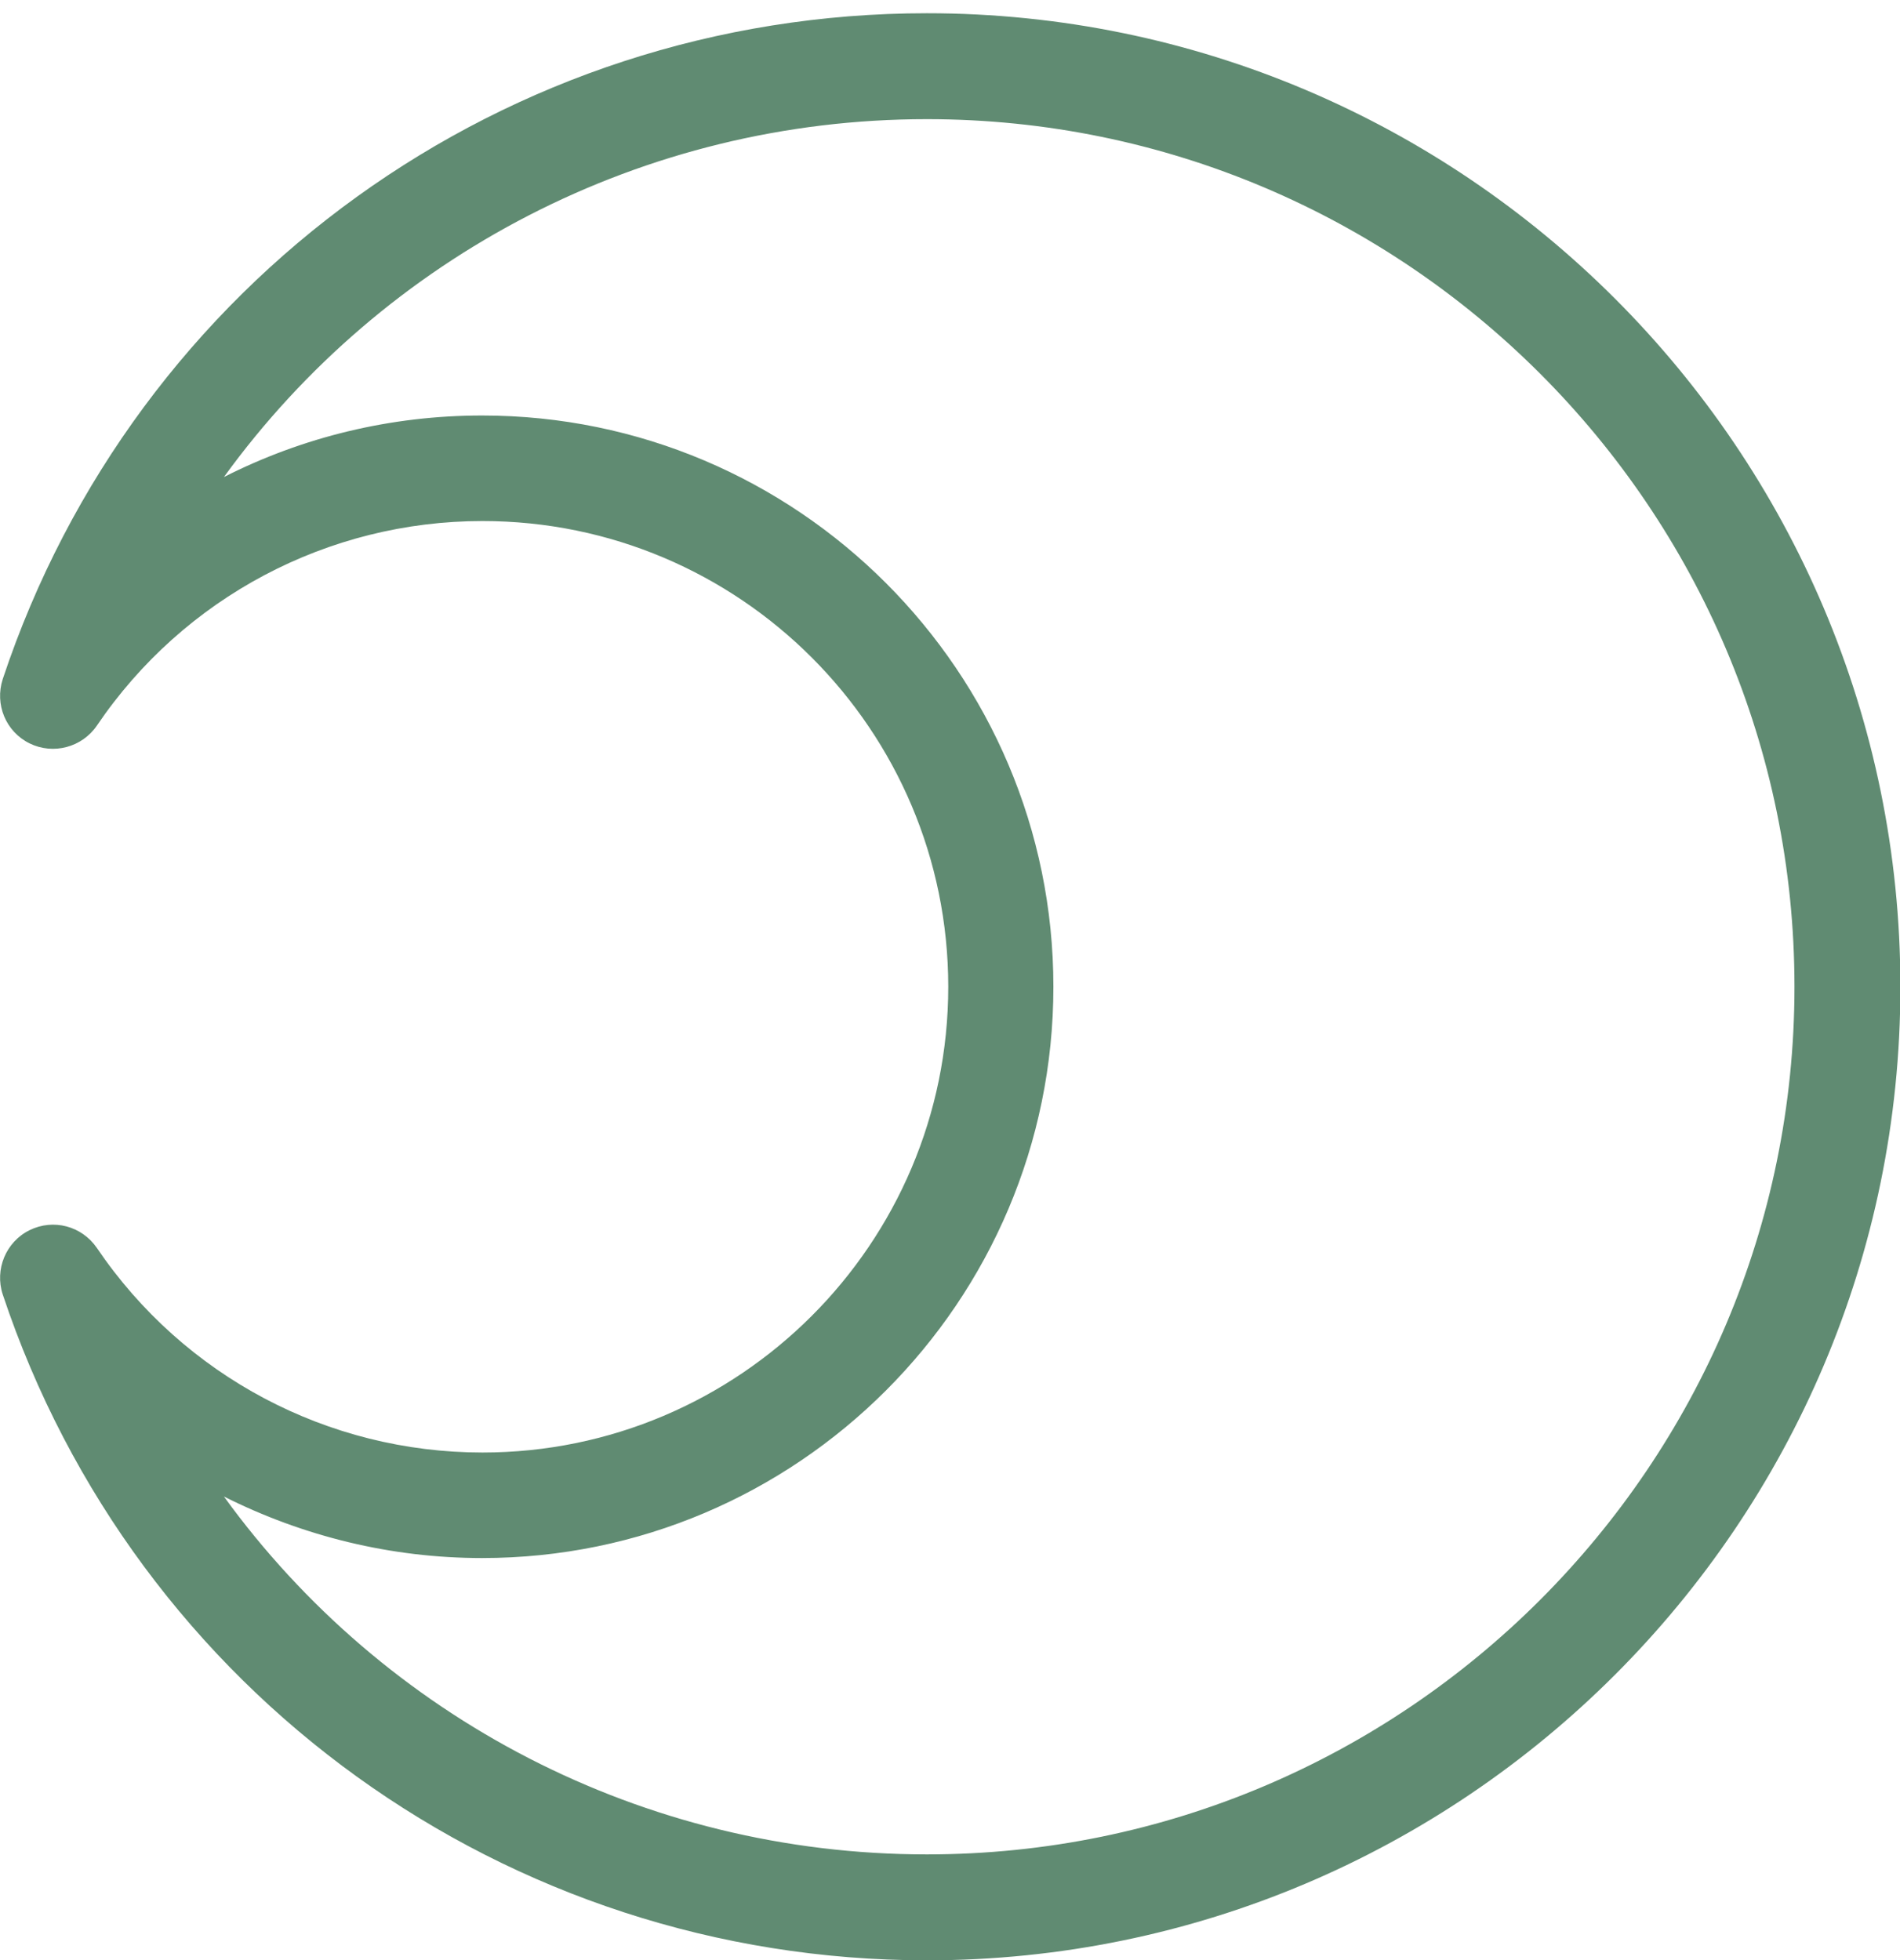 <?xml version="1.0" encoding="utf-8"?>
<!-- Generator: Adobe Illustrator 24.0.1, SVG Export Plug-In . SVG Version: 6.00 Build 0)  -->
<svg version="1.1" id="Calque_1" xmlns="http://www.w3.org/2000/svg" xmlns:xlink="http://www.w3.org/1999/xlink" x="0px" y="0px"
	 viewBox="0 0 487.9 503.4" style="enable-background:new 0 0 487.9 503.4;" xml:space="preserve">
<style type="text/css">
	.st0{fill:#608B72;}
</style>
<title>moon</title>
<path class="st0" d="M238,503.4c-107.9,0-203.2-68.7-237.3-171c-2.1-6.4,0.8-13.5,6.9-16.5c6.1-3,13.4-1.1,17.3,4.6
	c22.3,32.9,59.3,52.5,99,52.5c65.9,0,119.6-53.6,119.6-119.6s-53.6-119.6-119.6-119.6c-39.7,0-76.7,19.6-99,52.5
	c-3.8,5.6-11.2,7.6-17.3,4.6c-6.1-3-9-10-6.9-16.5C34.7,72.1,130.1,3.4,238,3.4c137.9,0,250,112.1,250,250S375.8,503.4,238,503.4z
	 M57.5,384.3C98.6,441,165.1,476.2,238,476.2c122.9,0,222.8-100,222.8-222.8c0-122.9-100-222.8-222.8-222.8
	c-72.9,0-139.4,35.2-180.5,91.9c20.3-10.3,42.9-15.8,66.3-15.8c80.9,0,146.7,65.8,146.7,146.7c0,80.9-65.8,146.7-146.7,146.7
	C100.4,400.1,77.8,394.5,57.5,384.3z"/>
</svg>
